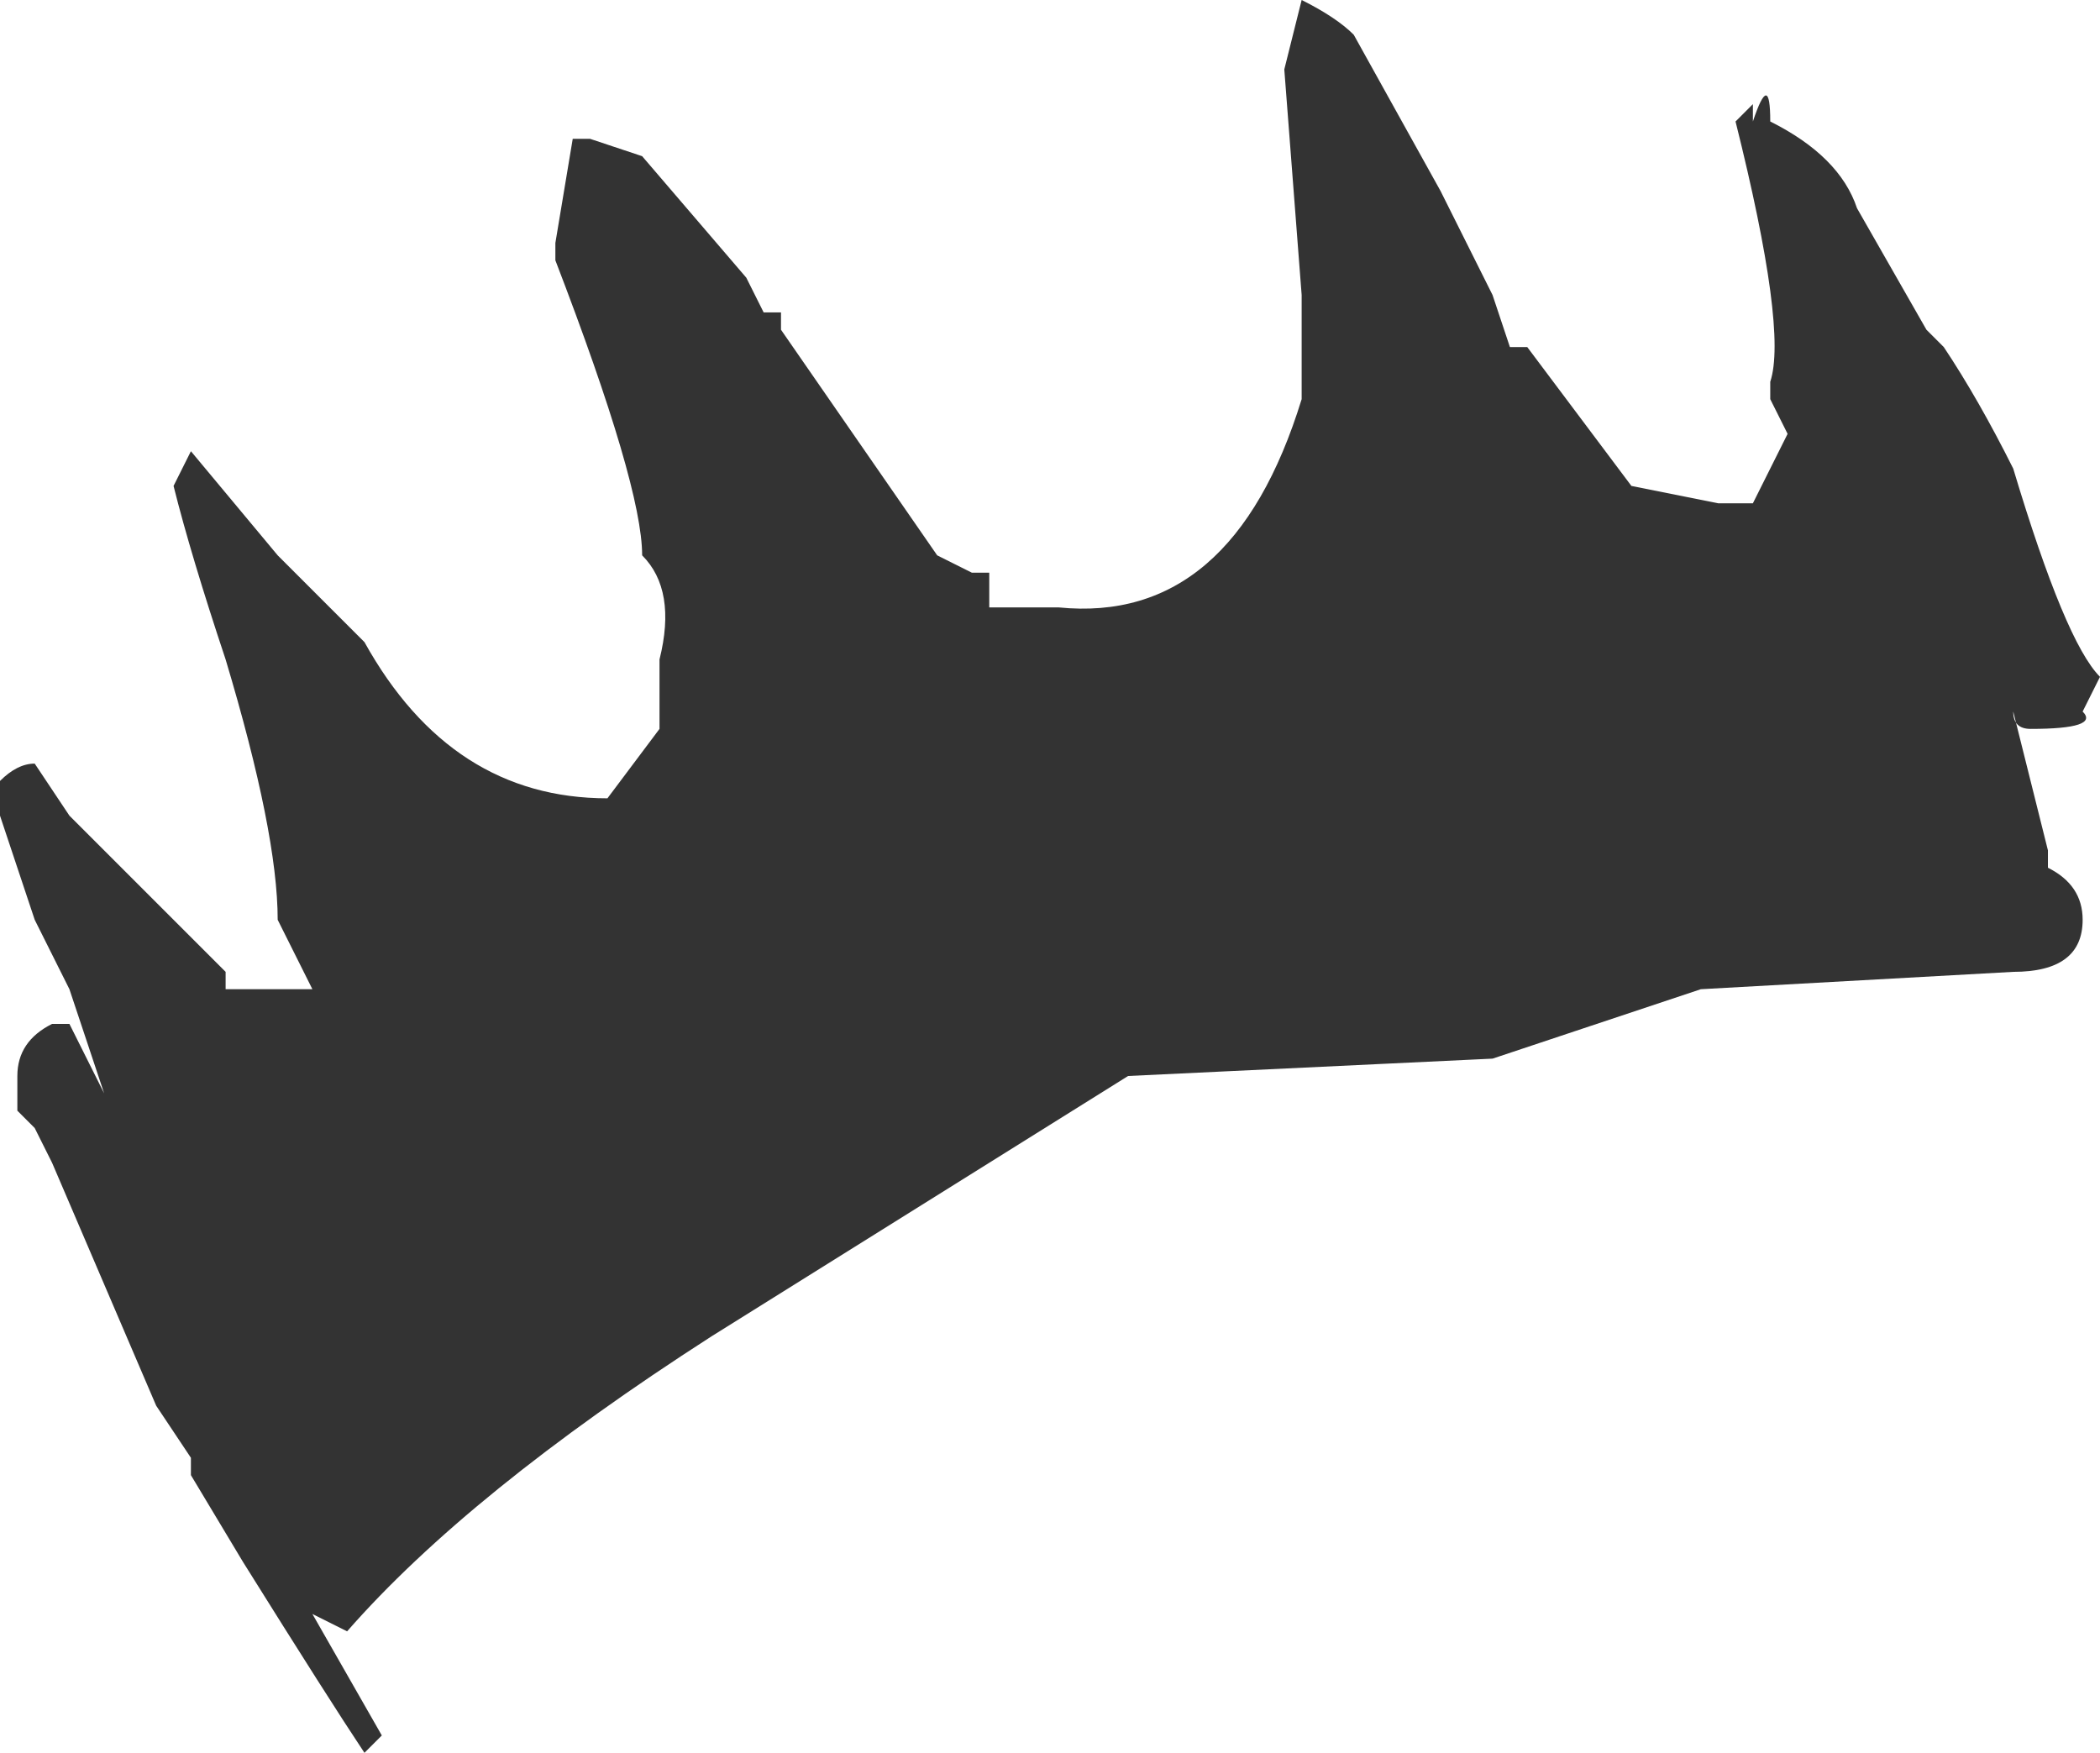 <?xml version="1.0" encoding="UTF-8" standalone="no"?>
<svg xmlns:ffdec="https://www.free-decompiler.com/flash" xmlns:xlink="http://www.w3.org/1999/xlink" ffdec:objectType="shape" height="5.05px" width="6.05px" xmlns="http://www.w3.org/2000/svg">
  <g transform="matrix(1.0, 0.0, 0.0, 1.0, 0.35, 20.05)">
    <path d="M4.75 -19.7 Q4.95 -19.6 5.0 -19.45 L5.2 -19.1 5.25 -19.05 Q5.35 -18.9 5.45 -18.7 5.6 -18.2 5.7 -18.1 L5.65 -18.0 Q5.7 -17.95 5.5 -17.95 5.45 -17.95 5.45 -18.0 L5.55 -17.6 5.55 -17.55 Q5.65 -17.5 5.65 -17.4 5.65 -17.25 5.45 -17.25 L4.55 -17.2 3.95 -17.0 2.9 -16.95 1.7 -16.2 Q1.0 -15.75 0.65 -15.35 L0.55 -15.4 0.75 -15.05 0.7 -15.0 Q0.6 -15.15 0.35 -15.55 L0.2 -15.8 0.2 -15.85 0.1 -16.0 -0.2 -16.7 -0.25 -16.8 -0.3 -16.85 -0.3 -16.95 Q-0.3 -17.05 -0.2 -17.1 L-0.15 -17.1 -0.05 -16.9 -0.15 -17.2 -0.25 -17.4 -0.35 -17.7 -0.35 -17.8 Q-0.3 -17.85 -0.25 -17.85 L-0.15 -17.7 0.3 -17.25 0.3 -17.2 0.55 -17.2 0.45 -17.4 Q0.45 -17.65 0.3 -18.15 0.2 -18.45 0.15 -18.65 L0.2 -18.75 0.45 -18.45 0.7 -18.2 Q0.95 -17.75 1.4 -17.75 L1.55 -17.95 1.55 -18.15 Q1.6 -18.35 1.5 -18.45 1.5 -18.65 1.25 -19.3 L1.25 -19.35 1.3 -19.65 1.35 -19.65 1.5 -19.6 1.8 -19.25 1.85 -19.15 1.9 -19.15 1.9 -19.1 2.35 -18.45 2.45 -18.4 2.5 -18.4 2.5 -18.3 2.7 -18.3 Q3.2 -18.25 3.4 -18.9 L3.4 -19.2 3.35 -19.85 3.4 -20.05 Q3.5 -20.0 3.55 -19.95 L3.8 -19.5 3.95 -19.2 4.0 -19.05 4.05 -19.05 4.35 -18.65 4.6 -18.6 4.7 -18.6 4.8 -18.8 4.75 -18.9 4.75 -18.95 Q4.8 -19.1 4.65 -19.7 L4.7 -19.75 4.7 -19.7 Q4.75 -19.85 4.75 -19.7" fill="#333333" fill-rule="evenodd" stroke="none"/>
  </g>
</svg>
